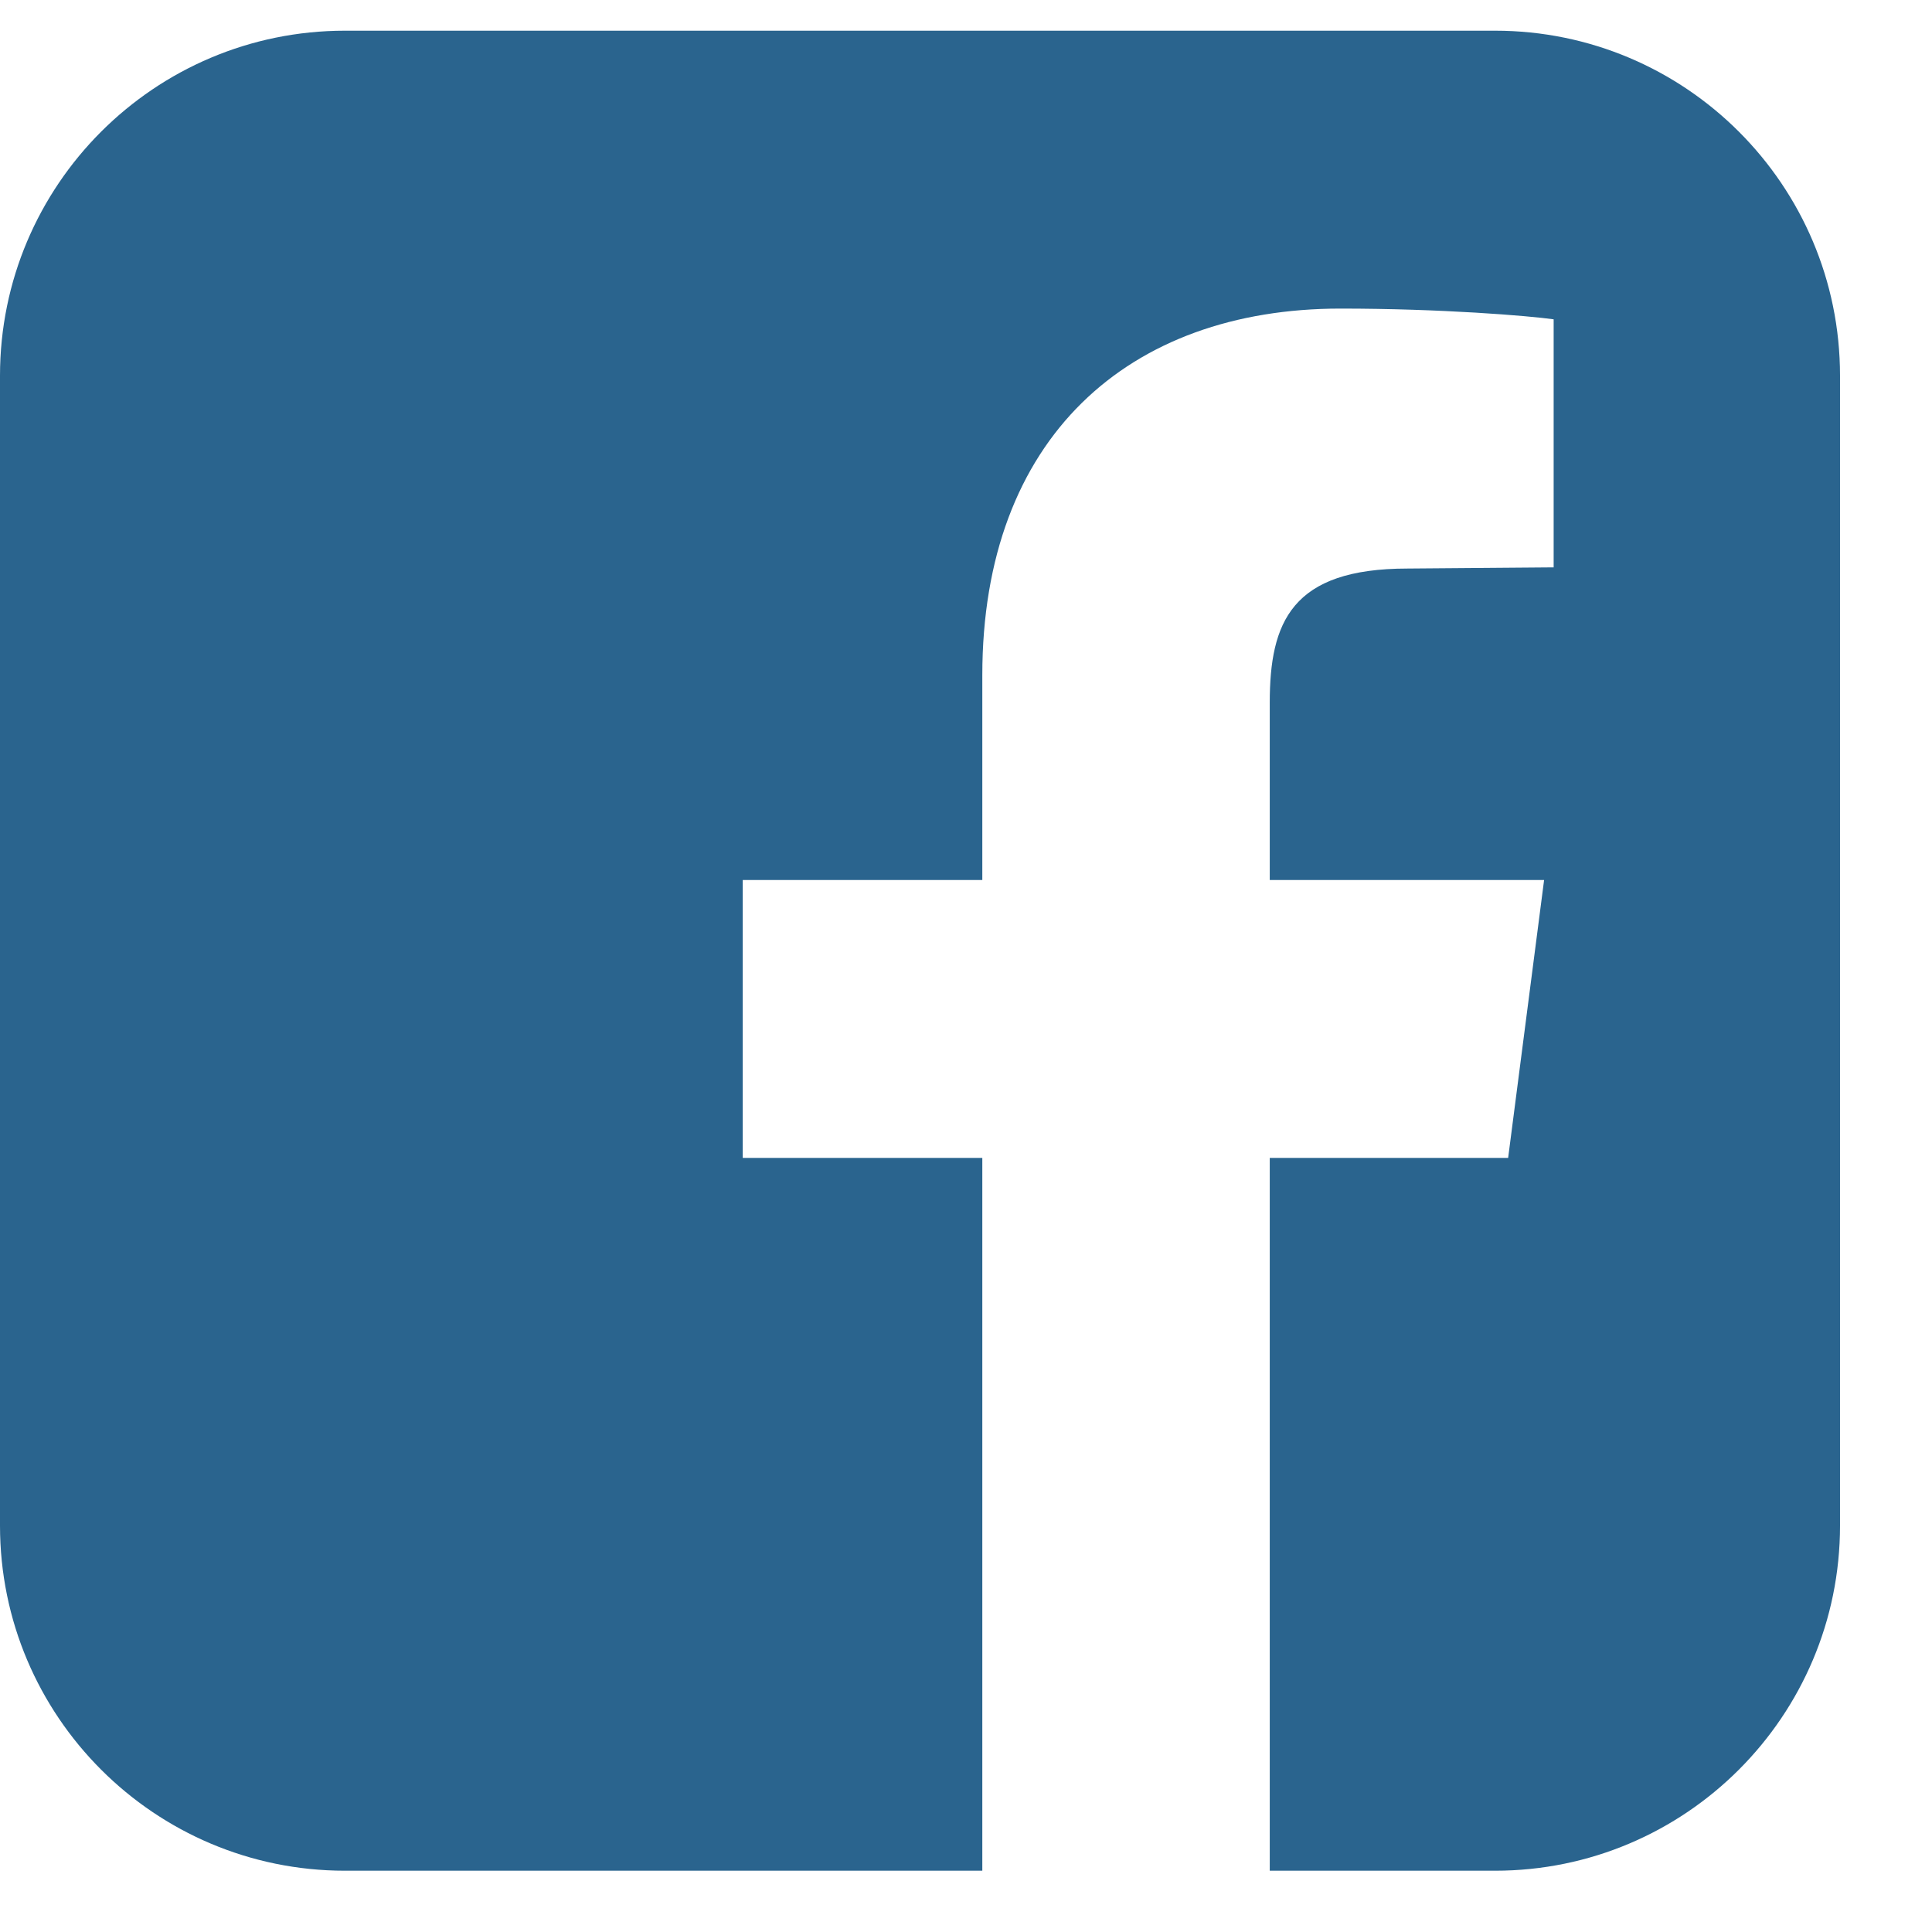 <?xml version="1.0" encoding="UTF-8"?>
<svg width="18px" height="18px" viewBox="0 0 18 18" version="1.1" xmlns="http://www.w3.org/2000/svg" xmlns:xlink="http://www.w3.org/1999/xlink">
    <g id="Show-Visual-Page" stroke="none" stroke-width="1" fill="none" fill-rule="evenodd">
        <g id="2" transform="translate(-629, -781)" fill="#2A648E">
            <path d="M642.929,781.286 L632.214,781.286 C630.44,781.286 629,782.725 629,784.5 L629,795.214 C629,796.989 630.44,798.429 632.214,798.429 L638.152,798.429 L638.152,791.788 L635.92,791.788 L635.92,789.199 L638.152,789.199 L638.152,787.29 C638.152,785.08 639.513,783.875 641.489,783.875 C642.426,783.875 643.241,783.942 643.475,783.975 L643.475,786.286 L642.114,786.297 C641.031,786.297 640.83,786.799 640.83,787.547 L640.83,789.199 L643.386,789.199 L643.051,791.788 L640.83,791.788 L640.83,798.429 L642.929,798.429 C644.703,798.429 646.143,796.989 646.143,795.214 L646.143,784.5 C646.143,782.725 644.703,781.286 642.929,781.286 Z" id="facebook-square---FontAwesome"></path>
        </g>
    </g>
</svg>